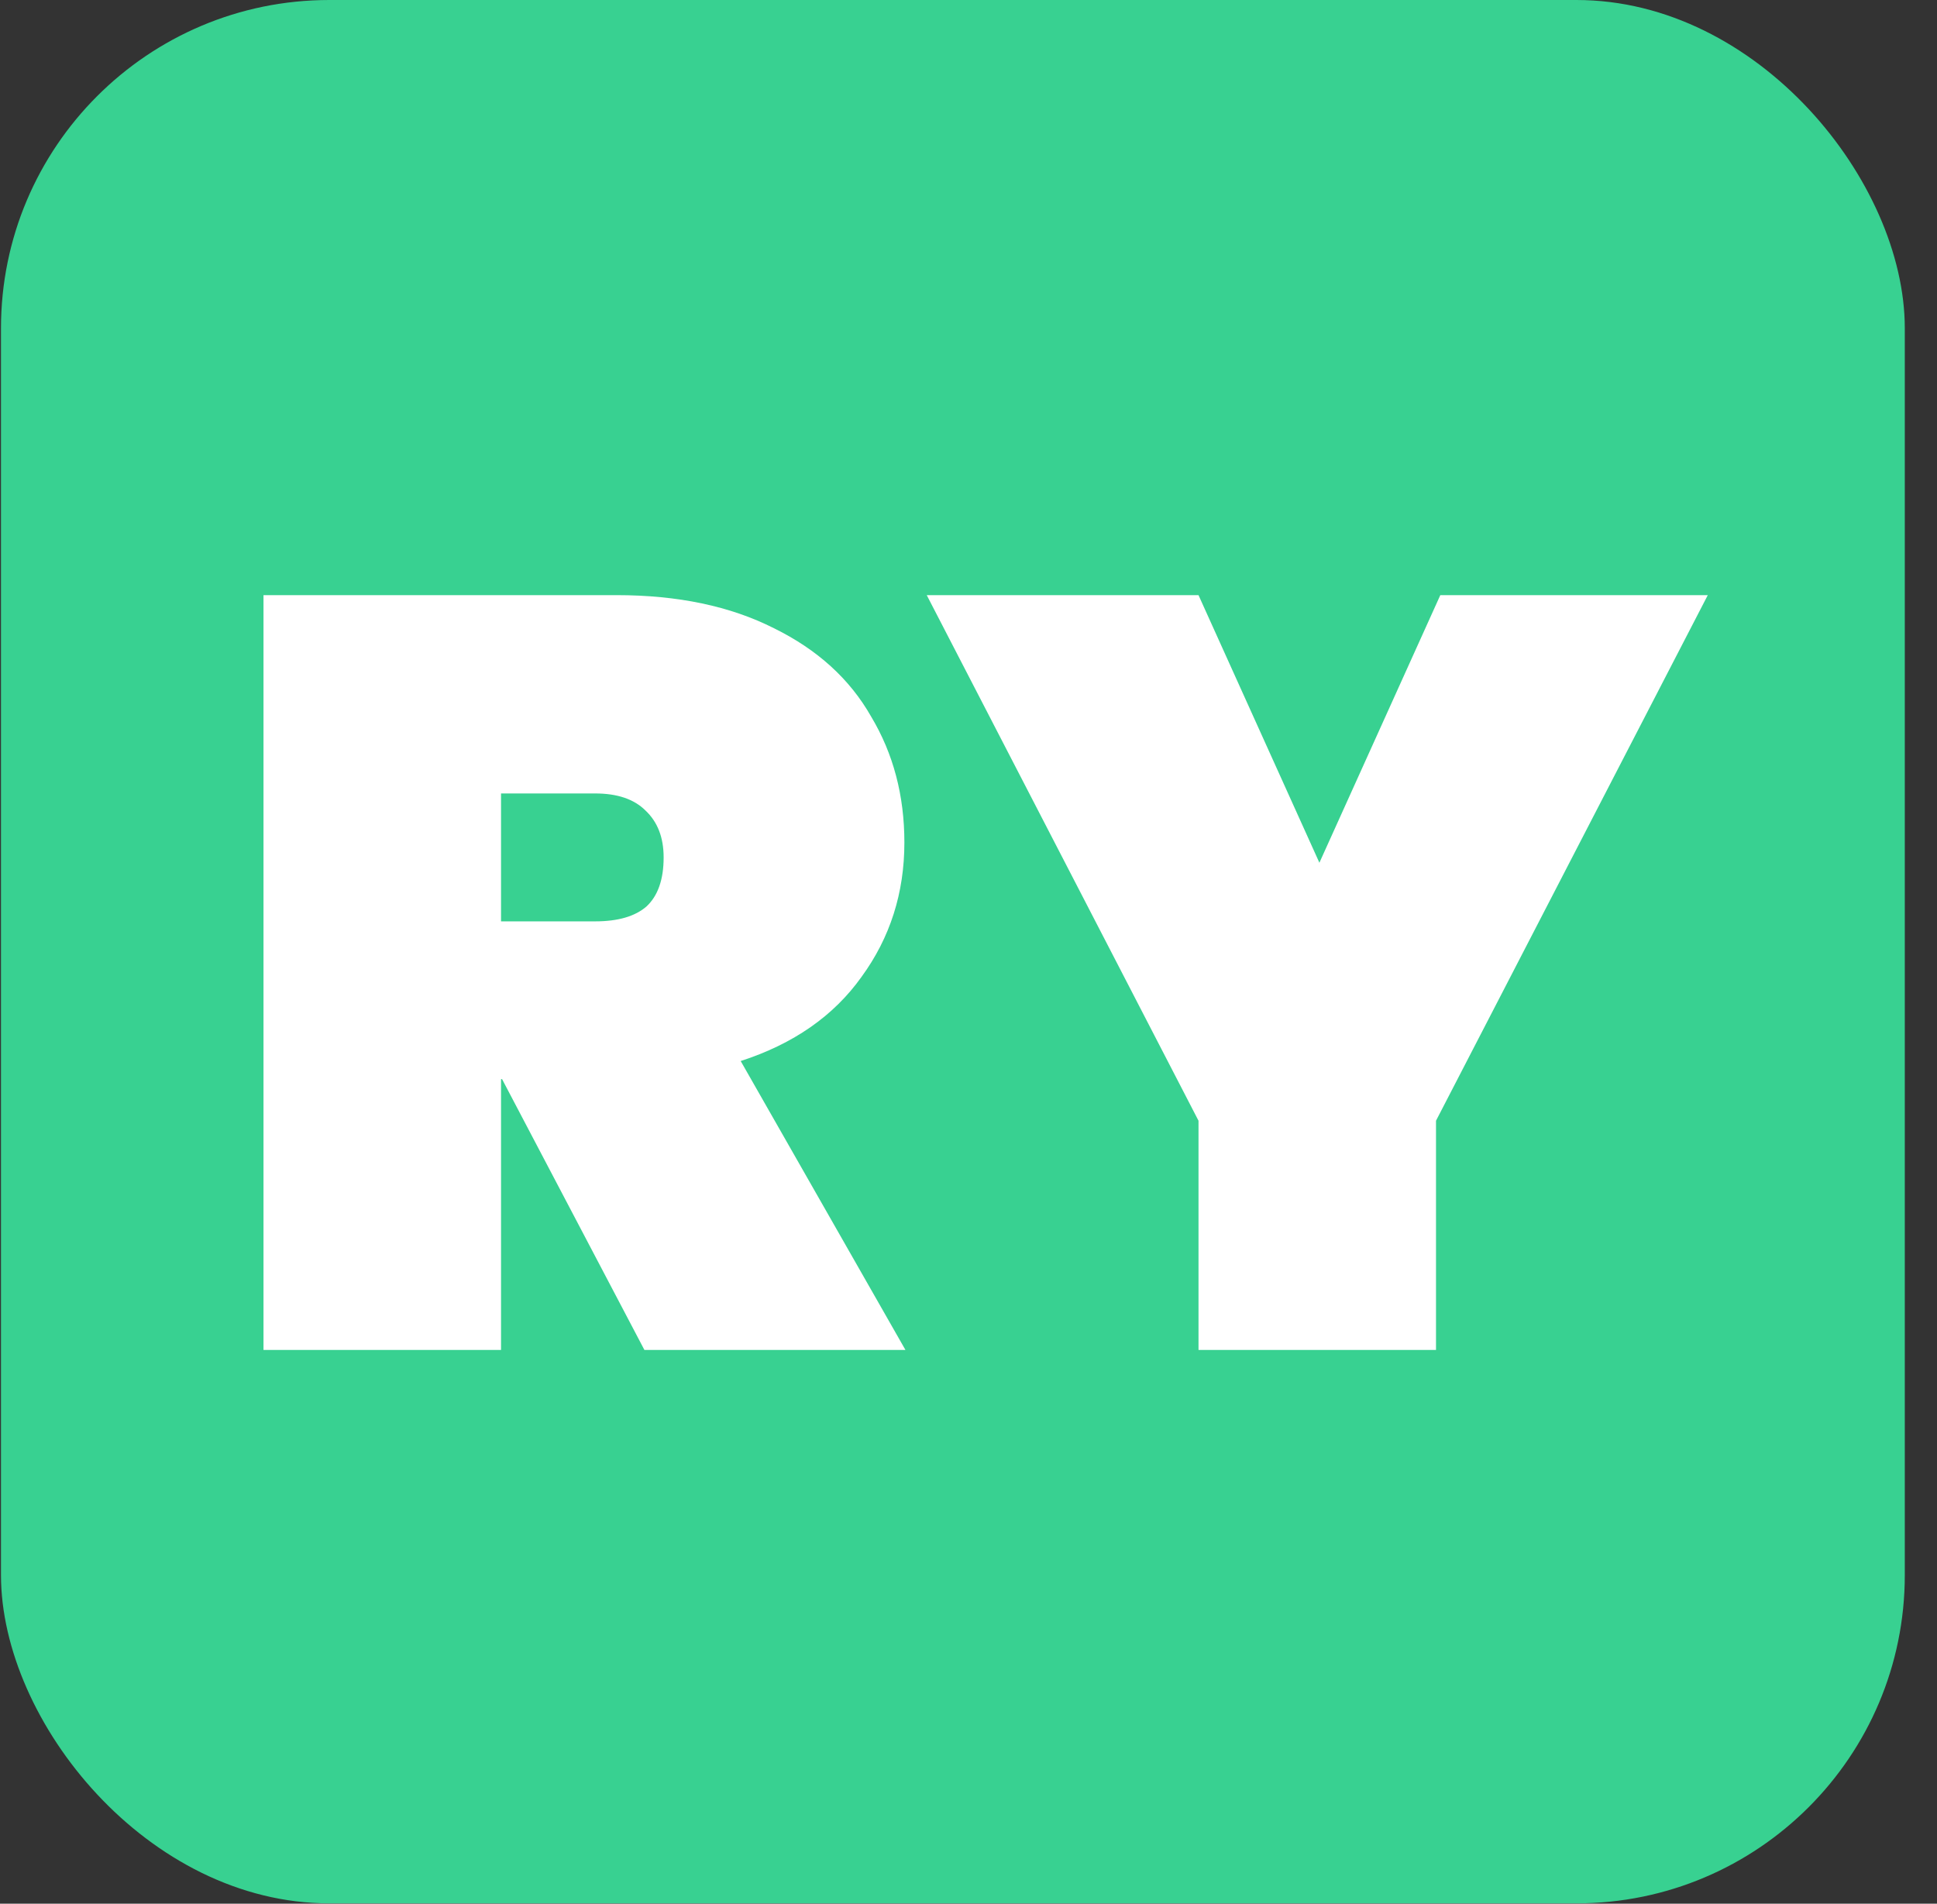 <svg width="59" height="58" viewBox="0 0 59 58" fill="none" xmlns="http://www.w3.org/2000/svg">
<rect x="0" y="0" width="59" height="58" fill="#333333" stroke="none"/>
<rect x="0.03" width="57.989" height="57.989" rx="10" fill="#38D191"/>
<path d="M19.628 41.128L15.293 32.878H15.261V41.128H8.026V18.132H18.78C20.649 18.132 22.245 18.468 23.571 19.139C24.896 19.789 25.885 20.687 26.536 21.835C27.21 22.961 27.547 24.238 27.547 25.668C27.547 27.205 27.112 28.569 26.243 29.76C25.396 30.951 24.168 31.806 22.561 32.326L27.579 41.128H19.628ZM15.261 28.071H18.129C18.824 28.071 19.345 27.919 19.693 27.616C20.04 27.292 20.214 26.794 20.214 26.122C20.214 25.516 20.03 25.04 19.66 24.693C19.313 24.347 18.802 24.174 18.129 24.174H15.261V28.071Z" fill="white"/>
<path d="M52.018 18.132L43.74 34.145V41.128H36.506V34.145L28.228 18.132H36.506L40.188 26.285L43.871 18.132H52.018Z" fill="white"/>
</svg>

